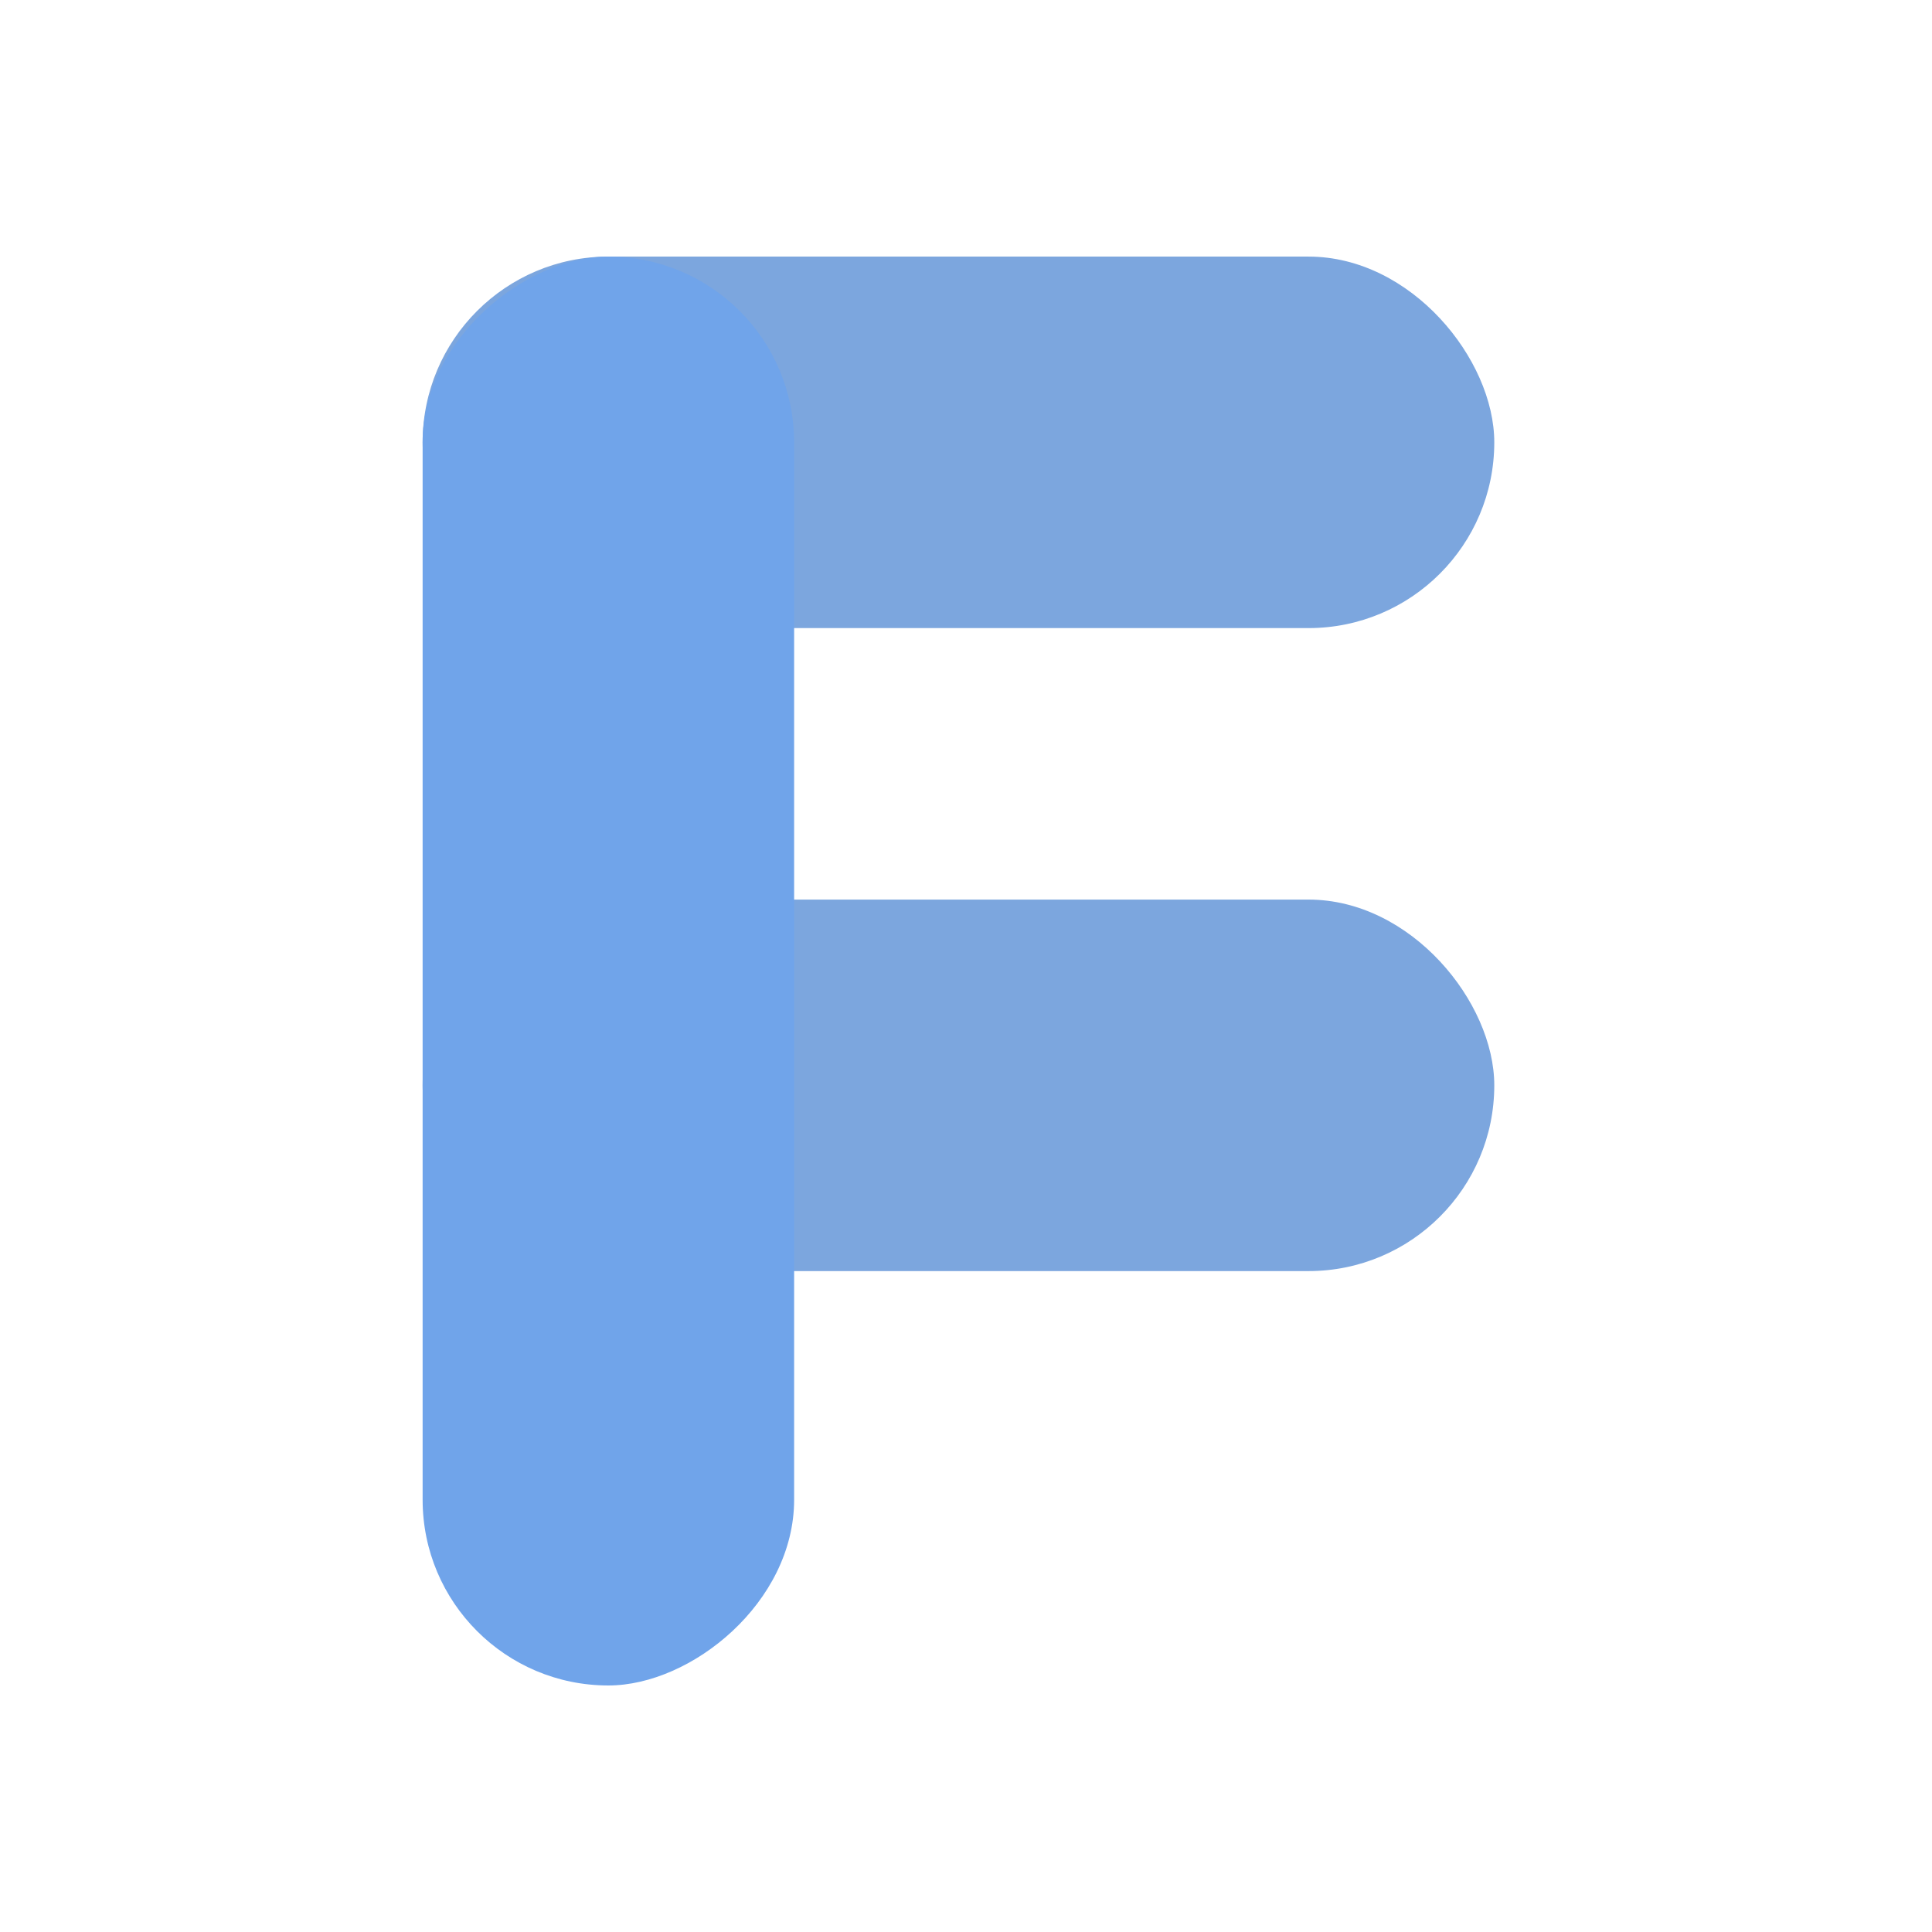 <svg width="128" height="128" viewBox="0 0 128 128" fill="none" xmlns="http://www.w3.org/2000/svg">
<rect x="28" y="17" width="71" height="24.613" rx="12.307" fill="#7CA6DE"/>
<rect x="28" y="59.6" width="71" height="24.613" rx="12.307" fill="#7CA6DE"/>
<rect x="28" y="111.667" width="94.667" height="24.613" rx="12.307" transform="rotate(-90 28 111.667)" fill="#70A4EA"/>
</svg>
